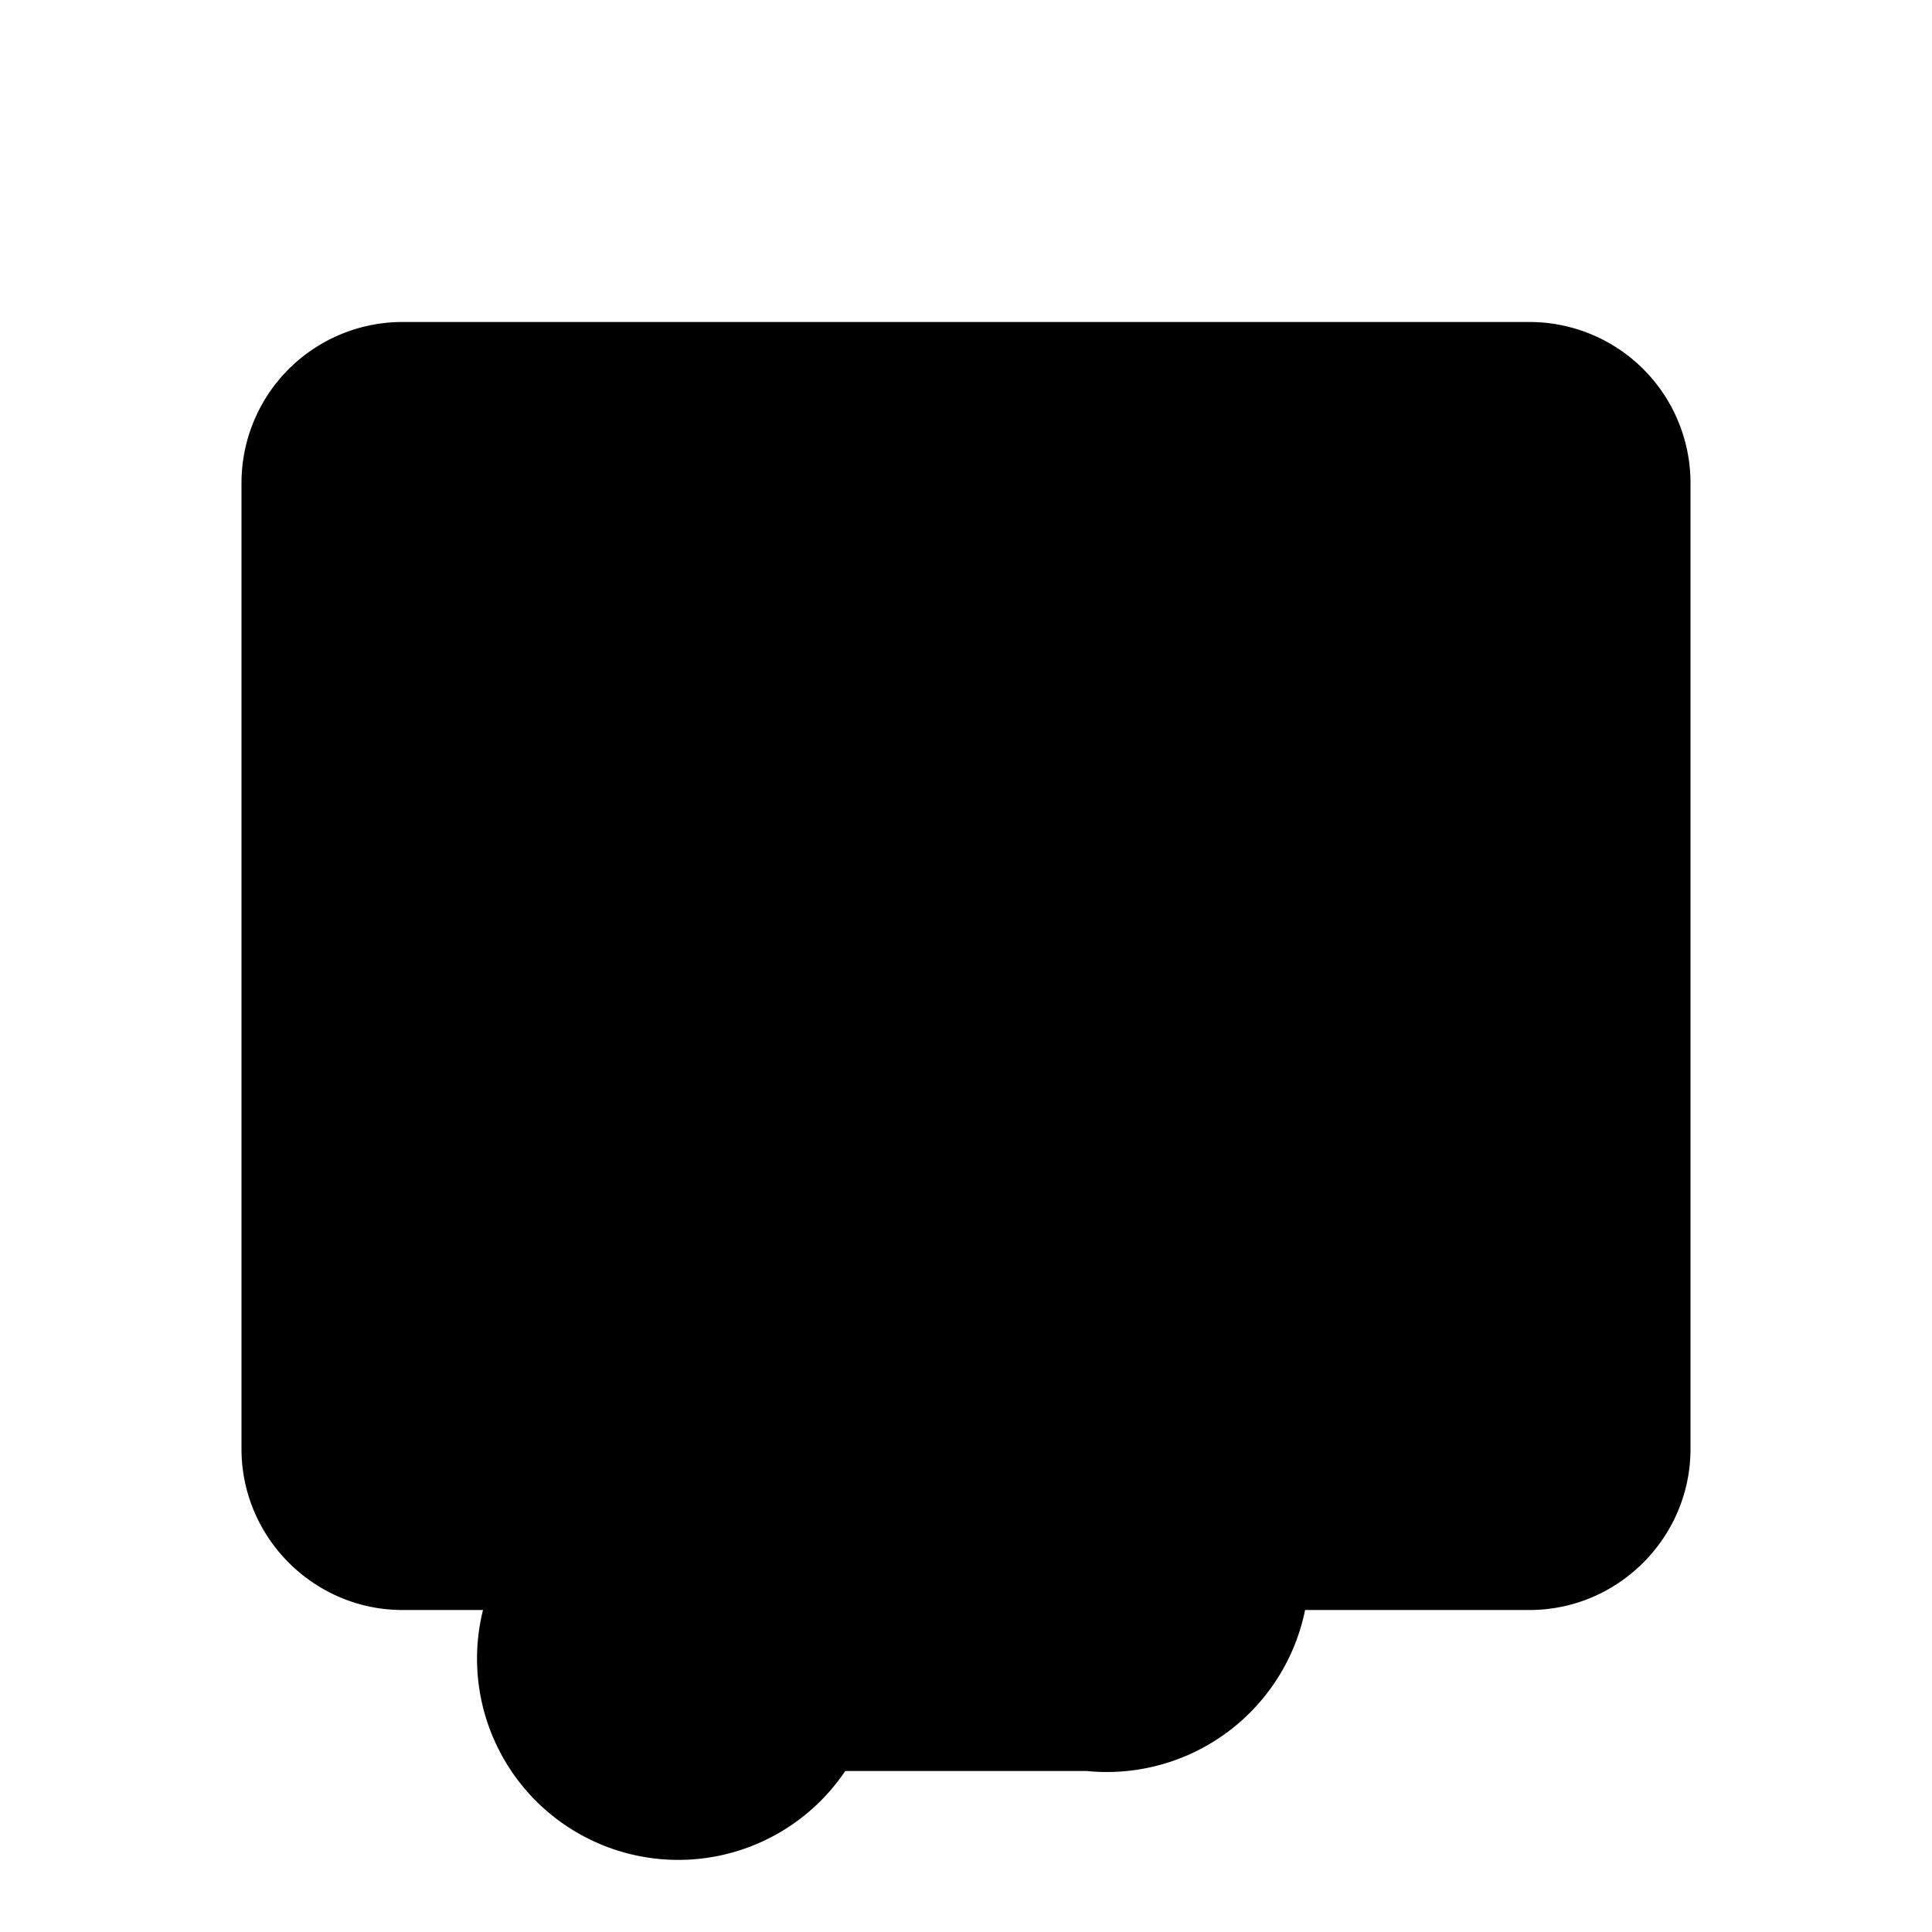 <svg xmlns="http://www.w3.org/2000/svg" class="icon icon-icon-laptop" viewBox="0 0 24 24">
    <path d="M3 18c0 1.1.9 2 2 2h14c1.1 0 2-.9 2-2V6a2 2 0 00-2-2H5a2 2 0 00-2 2v12zM14 20H6a2.5 2.5 0 004.5 2h3a2.5 2.5 0 00.5-5z"/>
</svg>
